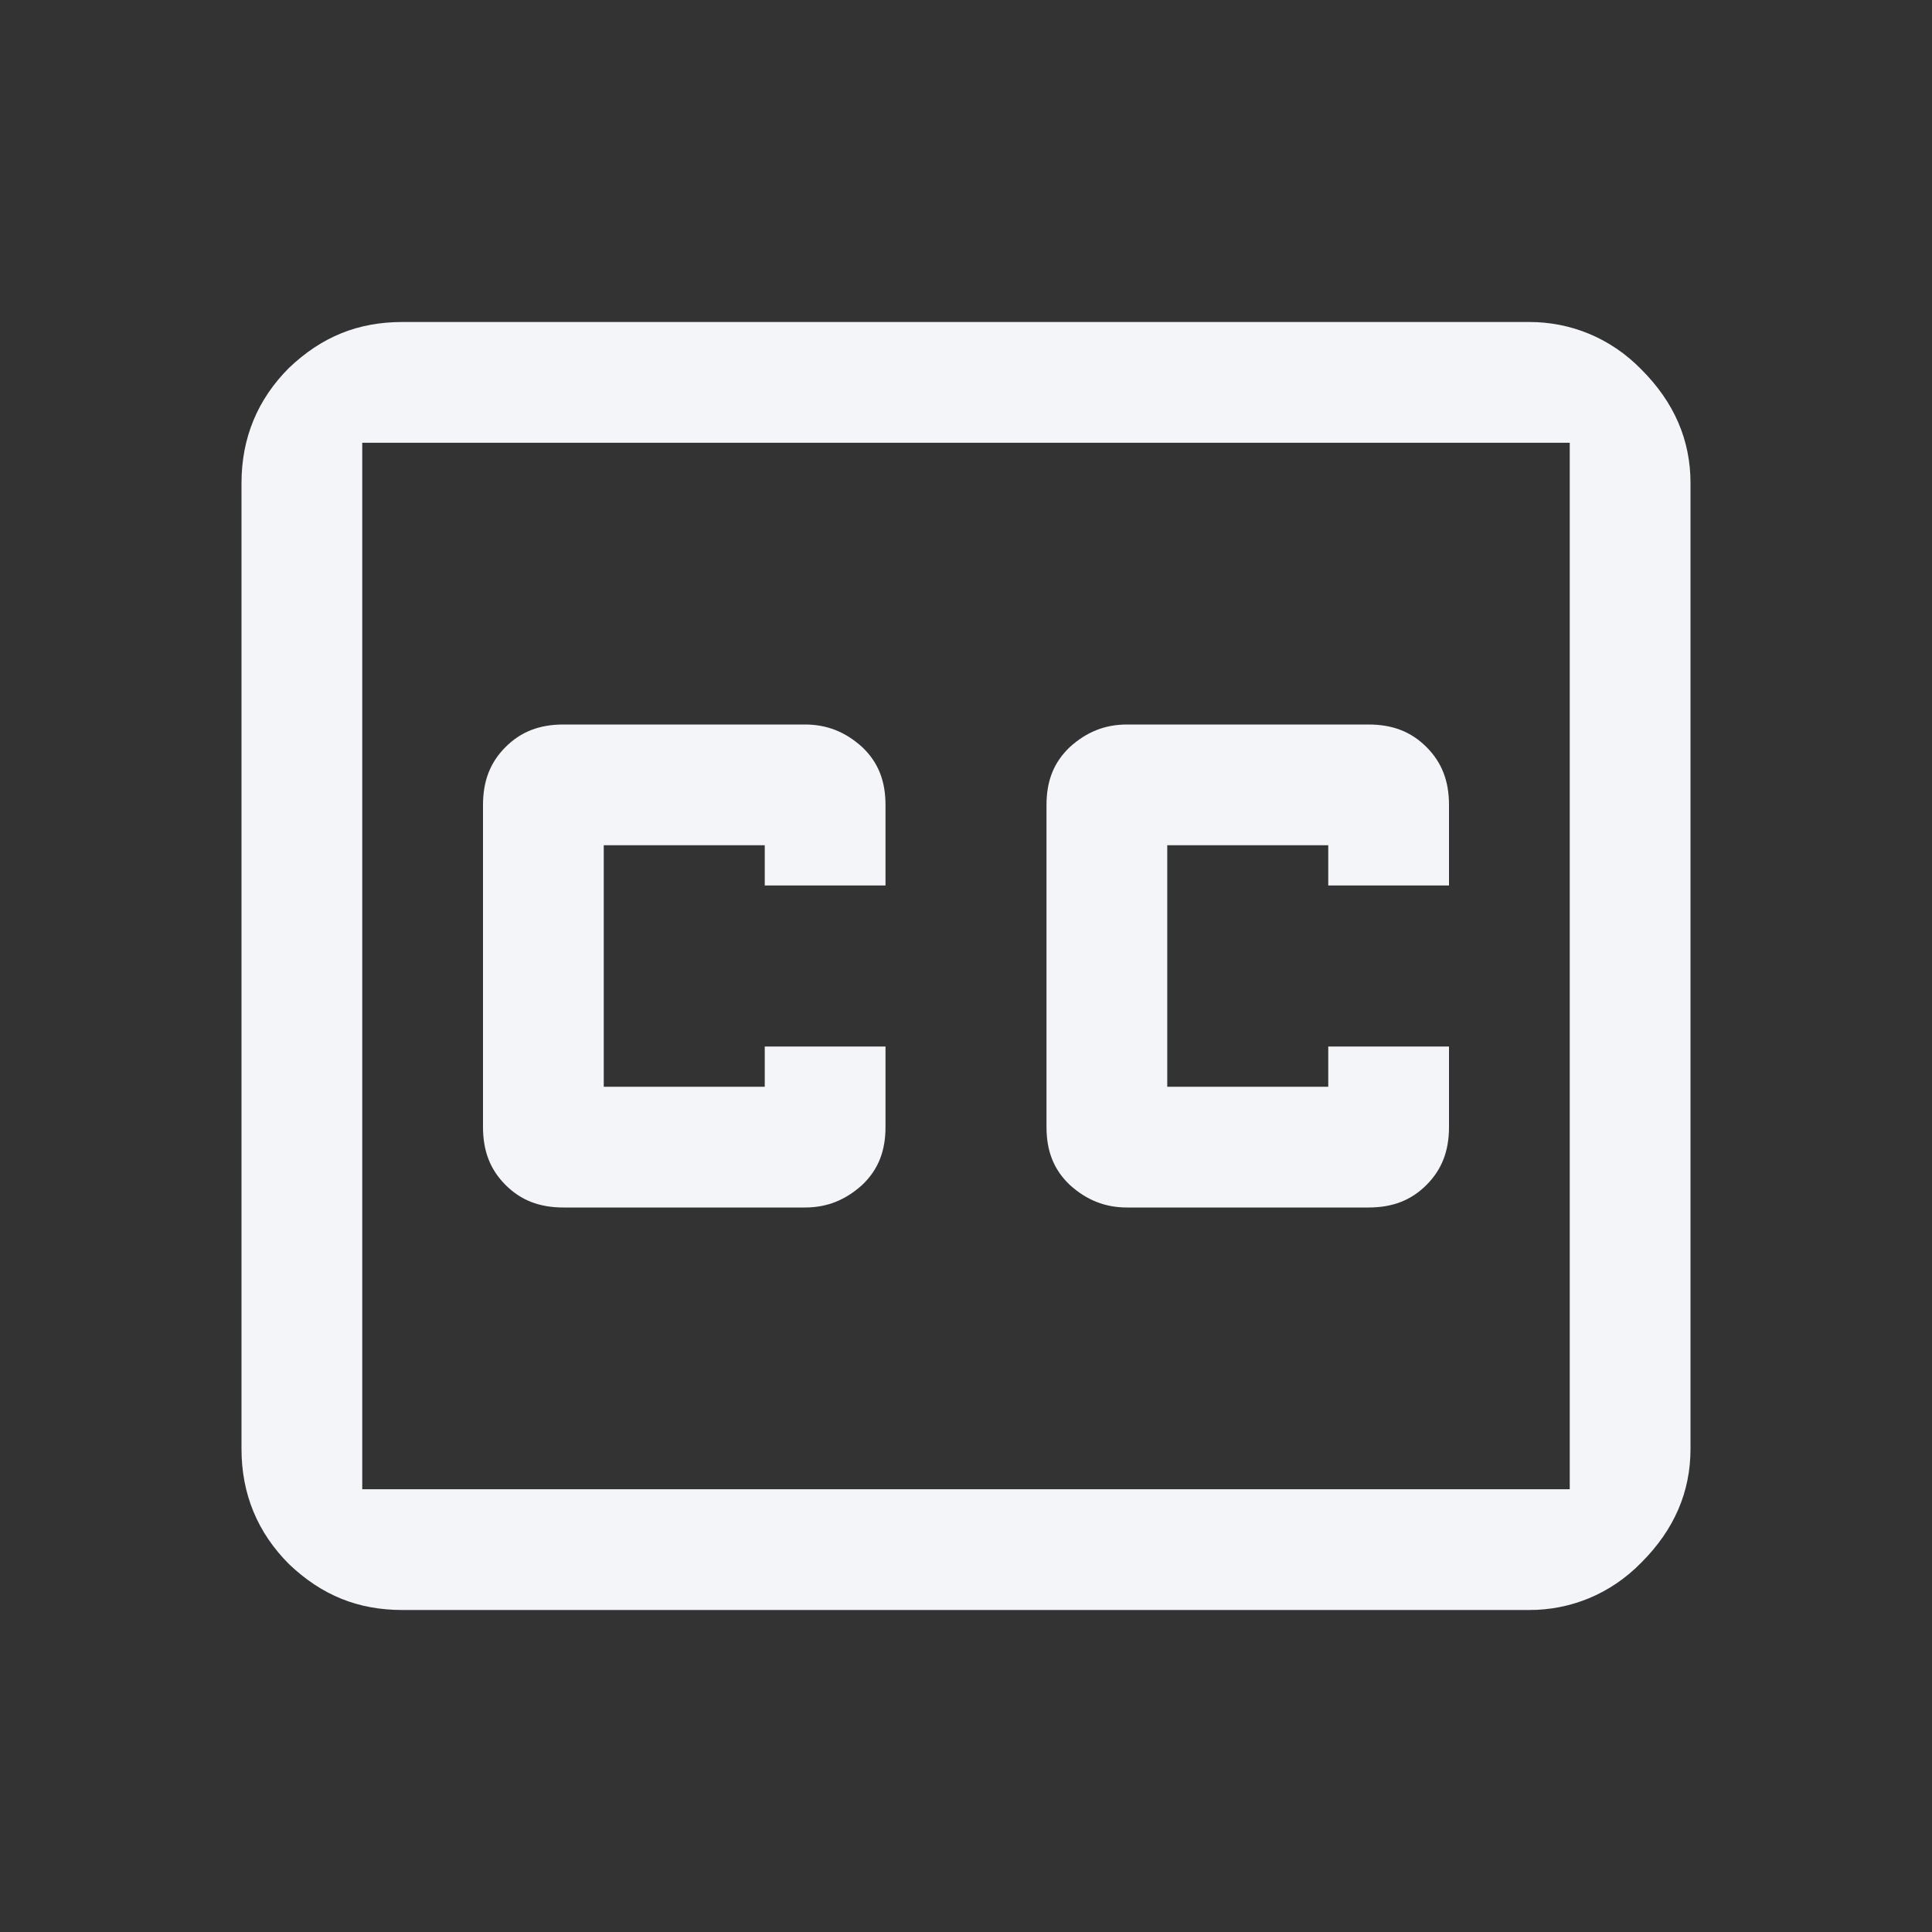 <?xml version="1.0" encoding="UTF-8"?><!DOCTYPE svg PUBLIC "-//W3C//DTD SVG 1.1//EN" "http://www.w3.org/Graphics/SVG/1.1/DTD/svg11.dtd"><svg fill="#f4f5f8" xmlns="http://www.w3.org/2000/svg" xmlns:xlink="http://www.w3.org/1999/xlink" version="1.1" id="mdi-closed-caption-outline" width="24" height="24" viewBox="0 0 24 24"><rect x="0" y="0" width="24" height="24" fill="#333333" stroke="none"/><path d="M5,4C4.45,4 4,4.18 3.59,4.57C3.2,4.96 3,5.44 3,6V18C3,18.56 3.2,19.04 3.59,19.43C4,19.82 4.45,20 5,20H19C19.5,20 20,19.81 20.39,19.41C20.8,19 21,18.53 21,18V6C21,5.47 20.8,5 20.39,4.59C20,4.19 19.5,4 19,4H5M4.5,5.5H19.5V18.5H4.5V5.5M7,9C6.7,9 6.47,9.09 6.28,9.28C6.09,9.47 6,9.7 6,10V14C6,14.3 6.09,14.53 6.28,14.72C6.47,14.91 6.7,15 7,15H10C10.27,15 10.5,14.91 10.71,14.72C10.91,14.53 11,14.3 11,14V13H9.5V13.5H7.5V10.5H9.5V11H11V10C11,9.7 10.91,9.47 10.71,9.28C10.5,9.09 10.27,9 10,9H7M14,9C13.73,9 13.5,9.09 13.29,9.28C13.09,9.47 13,9.7 13,10V14C13,14.3 13.09,14.53 13.29,14.72C13.5,14.91 13.73,15 14,15H17C17.3,15 17.53,14.91 17.72,14.72C17.91,14.53 18,14.3 18,14V13H16.5V13.5H14.5V10.5H16.5V11H18V10C18,9.7 17.91,9.47 17.72,9.28C17.53,9.09 17.3,9 17,9H14Z" /></svg>